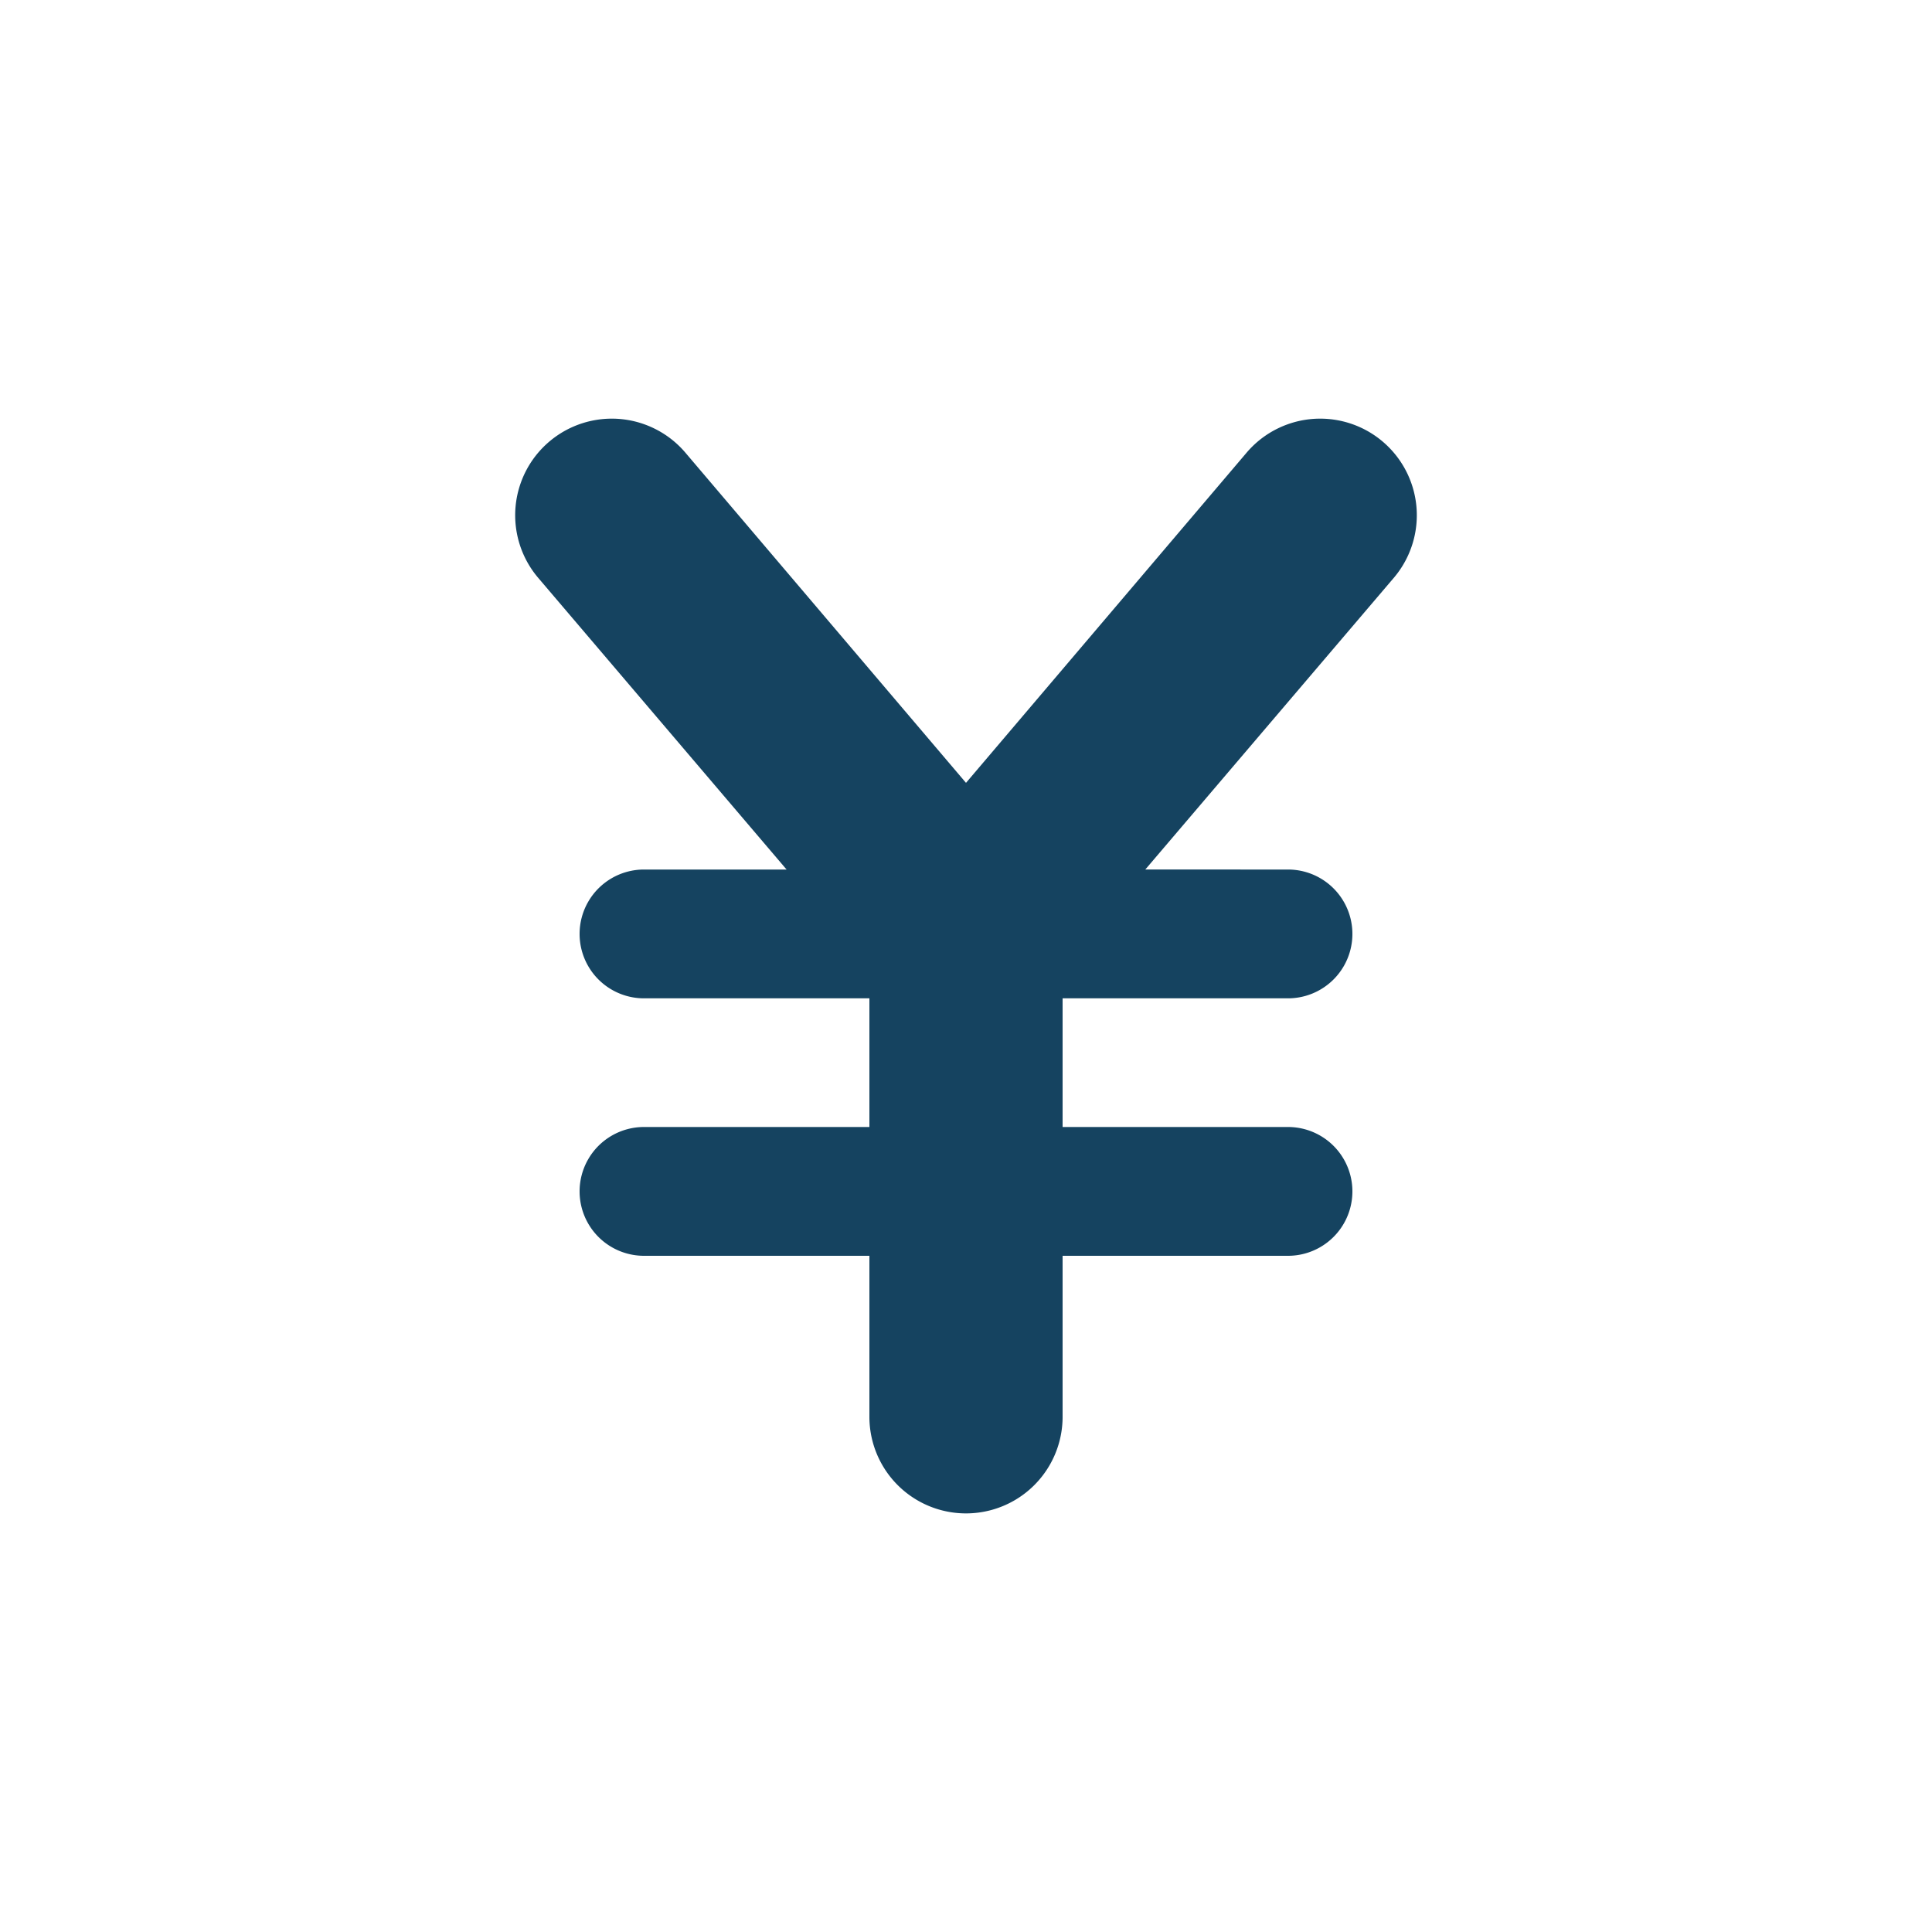 <svg xmlns="http://www.w3.org/2000/svg" viewBox="0 0 15 15" height="15" width="15"><title>bank-JP-11.svg</title><rect fill="none" x="0" y="0" width="15" height="15"></rect><path fill="#154360" transform="translate(2 2)" d="M8.826,2.481l-1.934,2.27H8a.5.5,0,0,1,0,1H6.25V6.75H8a.5.5,0,0,1,0,1H6.25V9a.75.75,0,0,1-1.5,0V7.75H3a.5.5,0,0,1,0-1H4.75v-.999H3a.5.5,0,0,1,0-1H4.107l-1.933-2.27A.75.75,0,0,1,3.326,1.52L5.5,4.078,7.674,1.52a.75.75,0,1,1,1.152.961Z"></path></svg>